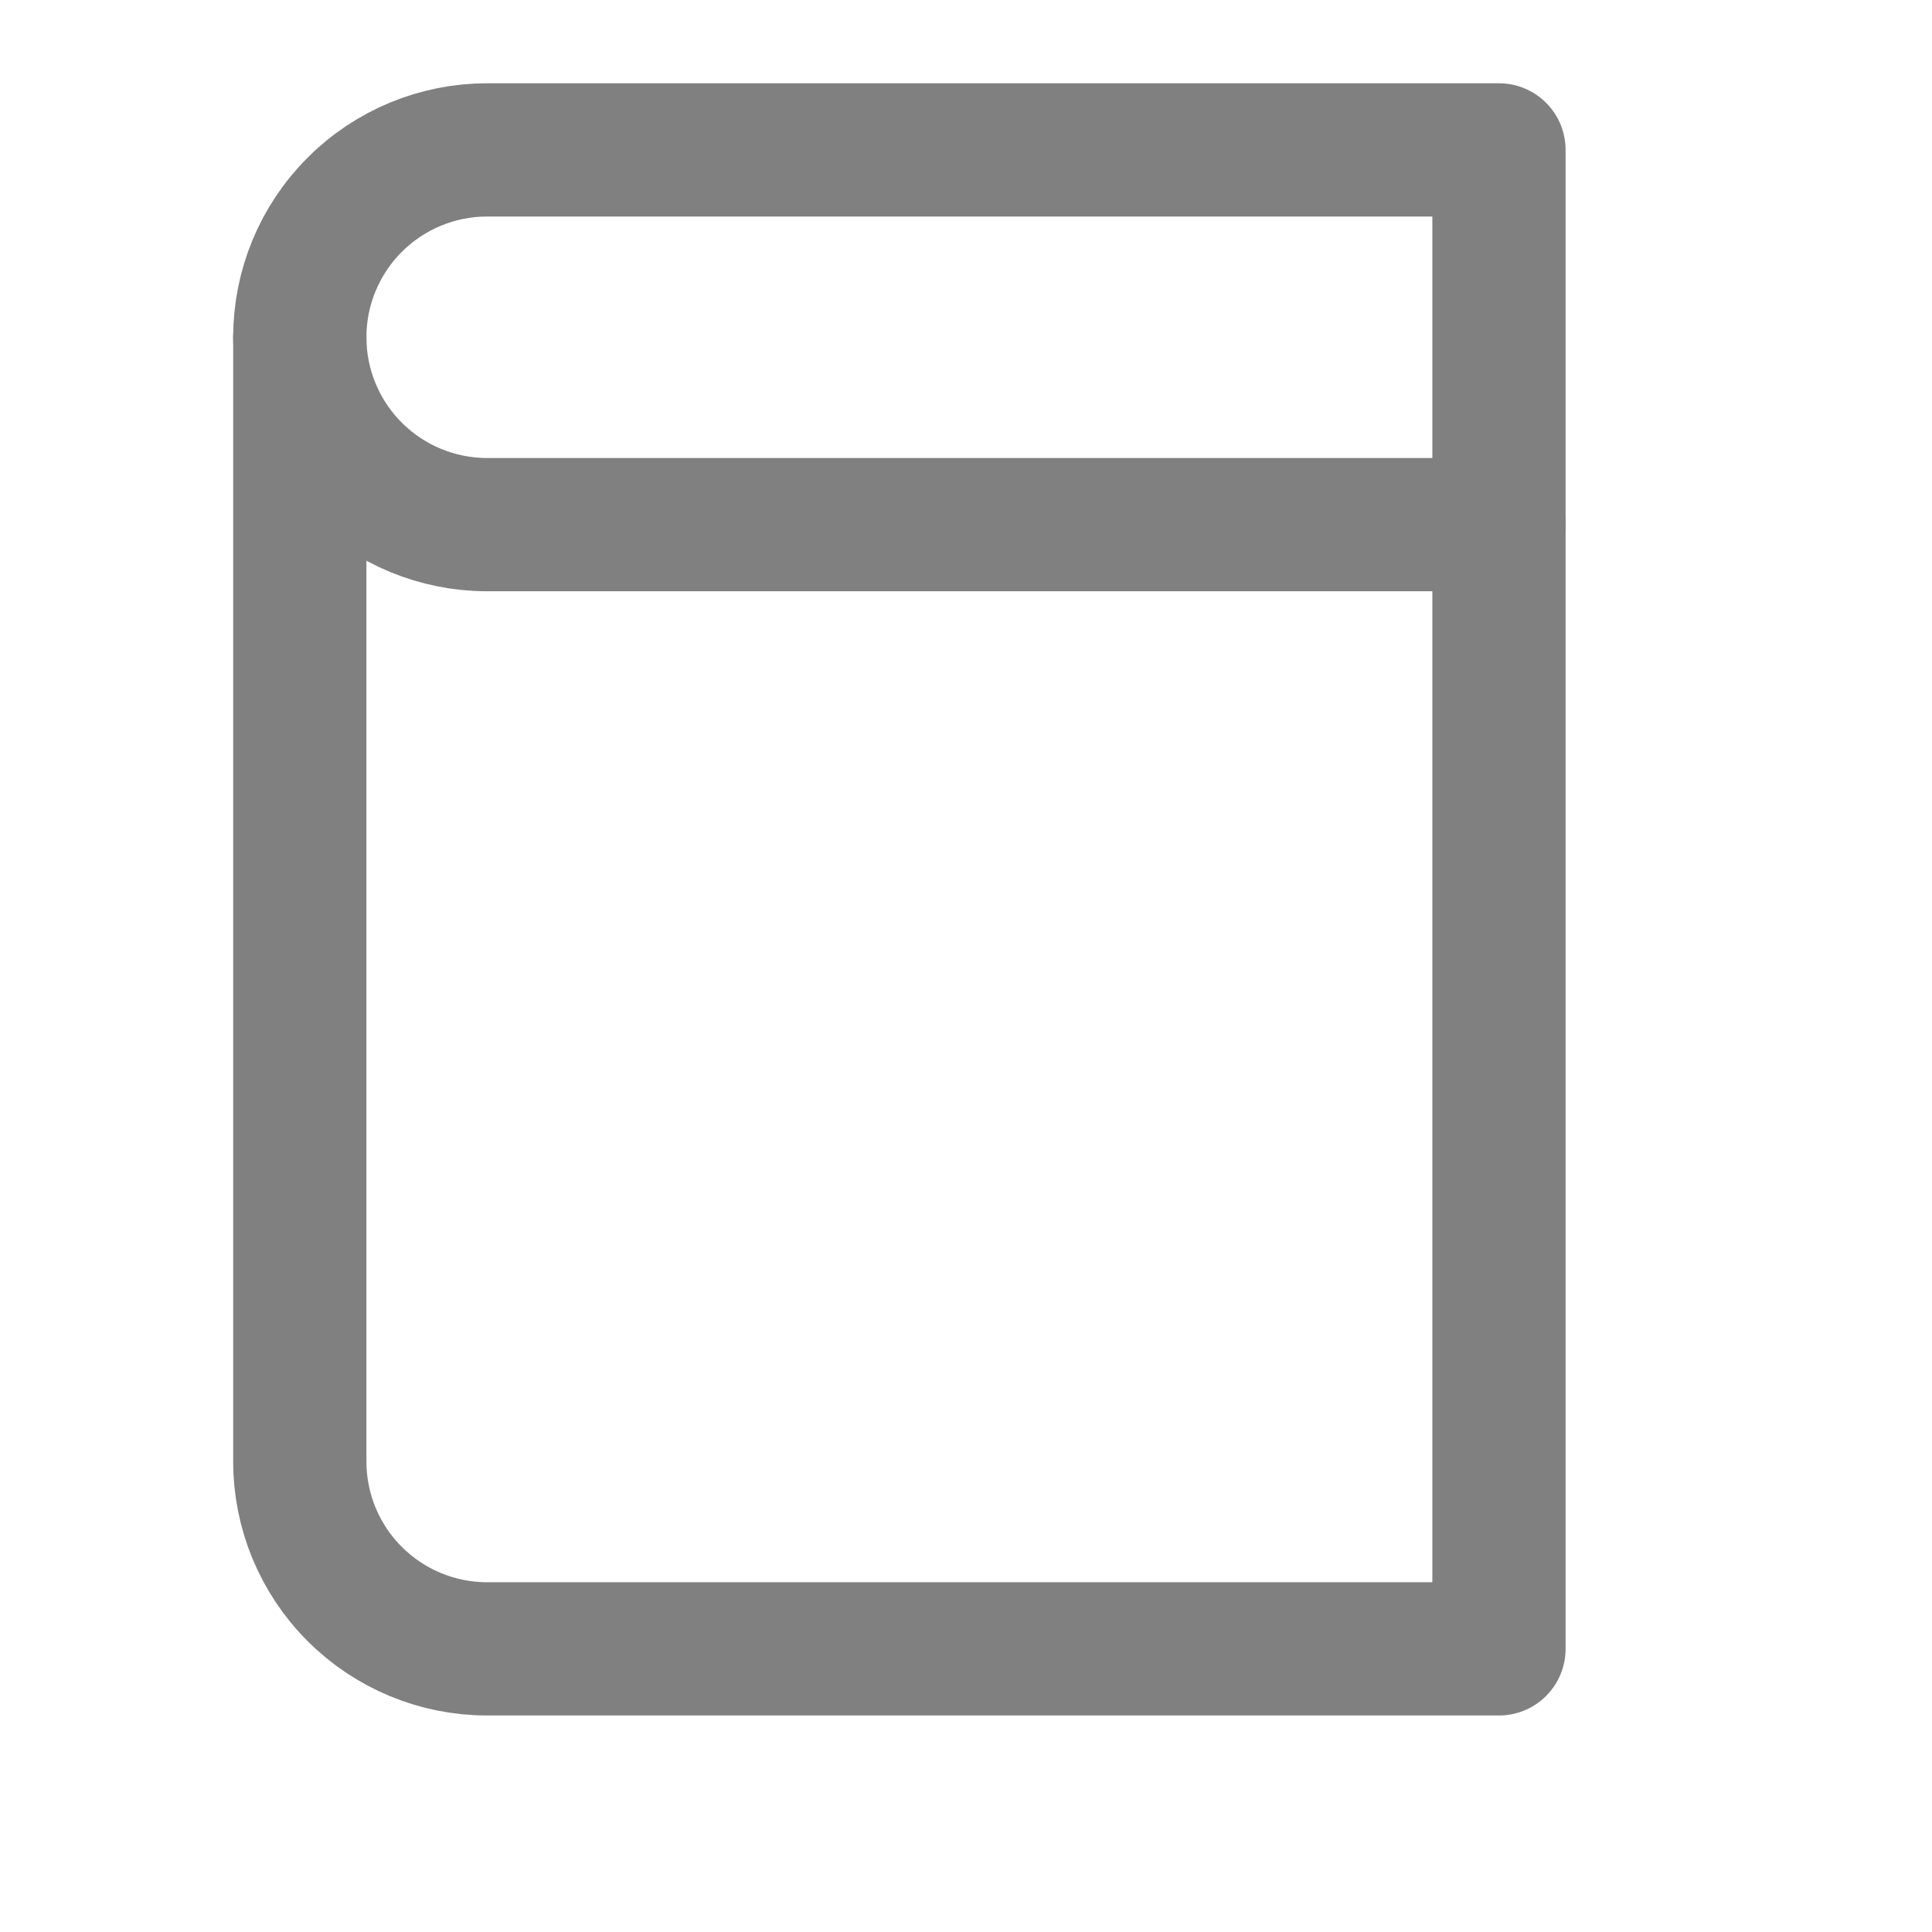 <svg width="27" height="27" viewBox="0 0 29 29" fill="none" xmlns="http://www.w3.org/2000/svg">
<g opacity="0.5">
<path d="M4.5 5.062C4.5 5.808 4.796 6.524 5.324 7.051C5.851 7.579 6.567 7.875 7.312 7.875L22.5 7.875" stroke="#020202" stroke-width="2" stroke-linecap="round" stroke-linejoin="round"/>
<path d="M7.312 24.75L22.5 24.75L22.5 2.25L7.312 2.25C6.567 2.25 5.851 2.546 5.324 3.074C4.796 3.601 4.5 4.317 4.5 5.062L4.5 21.938C4.5 22.683 4.796 23.399 5.324 23.926C5.851 24.454 6.567 24.75 7.312 24.75V24.75Z" stroke="#020202" stroke-width="2" stroke-linecap="round" stroke-linejoin="round"/>
</g>
</svg>

